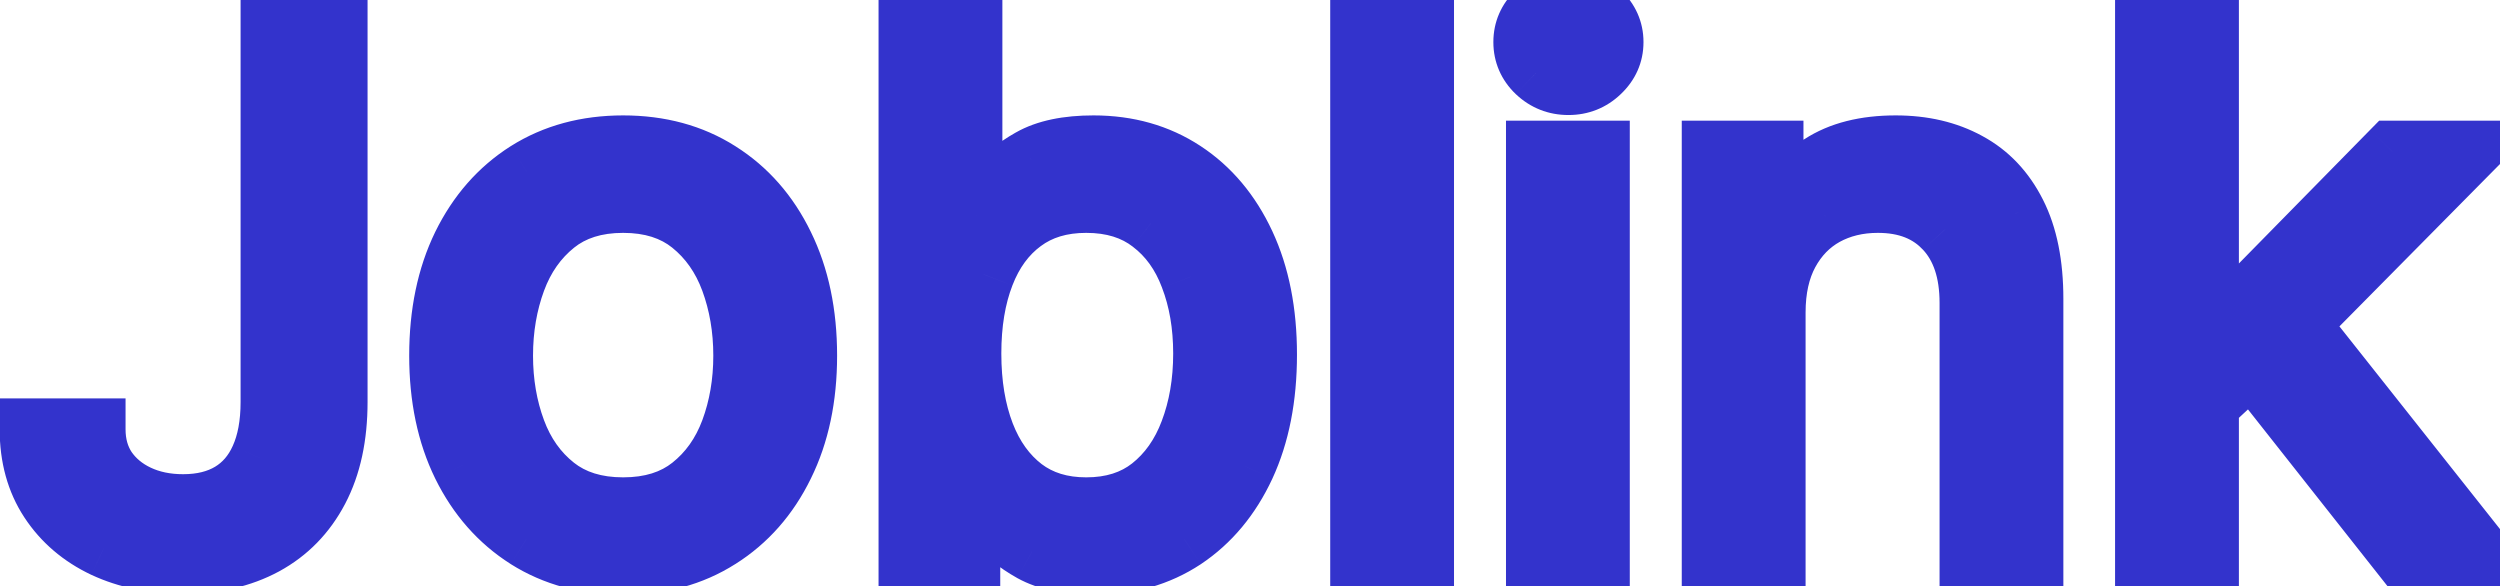 <svg width="81" height="19" viewBox="0 0 81 19" fill="none" xmlns="http://www.w3.org/2000/svg">
<path d="M8.795 0.545H10.909V13.023C10.909 14.136 10.704 15.082 10.296 15.861C9.886 16.639 9.31 17.23 8.565 17.634C7.821 18.037 6.943 18.239 5.932 18.239C4.977 18.239 4.128 18.065 3.384 17.719C2.639 17.366 2.054 16.866 1.628 16.219C1.202 15.571 0.989 14.801 0.989 13.909H3.068C3.068 14.403 3.19 14.835 3.435 15.204C3.685 15.568 4.026 15.852 4.457 16.057C4.889 16.261 5.381 16.364 5.932 16.364C6.54 16.364 7.057 16.236 7.483 15.98C7.909 15.724 8.233 15.349 8.455 14.855C8.682 14.355 8.795 13.744 8.795 13.023V0.545ZM20.19 18.273C19.009 18.273 17.972 17.991 17.079 17.429C16.193 16.866 15.5 16.079 15 15.068C14.506 14.057 14.258 12.875 14.258 11.523C14.258 10.159 14.506 8.969 15 7.952C15.5 6.935 16.193 6.145 17.079 5.582C17.972 5.02 19.009 4.739 20.19 4.739C21.372 4.739 22.406 5.02 23.293 5.582C24.185 6.145 24.878 6.935 25.372 7.952C25.872 8.969 26.122 10.159 26.122 11.523C26.122 12.875 25.872 14.057 25.372 15.068C24.878 16.079 24.185 16.866 23.293 17.429C22.406 17.991 21.372 18.273 20.19 18.273ZM20.19 16.466C21.088 16.466 21.827 16.236 22.406 15.776C22.986 15.315 23.415 14.71 23.693 13.96C23.972 13.21 24.111 12.398 24.111 11.523C24.111 10.648 23.972 9.832 23.693 9.077C23.415 8.321 22.986 7.71 22.406 7.244C21.827 6.778 21.088 6.545 20.19 6.545C19.293 6.545 18.554 6.778 17.974 7.244C17.395 7.71 16.966 8.321 16.688 9.077C16.409 9.832 16.27 10.648 16.27 11.523C16.27 12.398 16.409 13.21 16.688 13.96C16.966 14.71 17.395 15.315 17.974 15.776C18.554 16.236 19.293 16.466 20.19 16.466ZM29.465 18V0.545H31.477V6.989H31.647C31.795 6.761 31.999 6.472 32.261 6.119C32.528 5.761 32.908 5.443 33.403 5.165C33.903 4.881 34.579 4.739 35.431 4.739C36.533 4.739 37.505 5.014 38.346 5.565C39.187 6.116 39.843 6.898 40.315 7.909C40.786 8.92 41.022 10.114 41.022 11.489C41.022 12.875 40.786 14.077 40.315 15.094C39.843 16.105 39.19 16.889 38.354 17.446C37.519 17.997 36.556 18.273 35.465 18.273C34.624 18.273 33.951 18.134 33.445 17.855C32.94 17.571 32.55 17.25 32.278 16.892C32.005 16.528 31.795 16.227 31.647 15.989H31.408V18H29.465ZM31.442 11.454C31.442 12.443 31.587 13.315 31.877 14.071C32.167 14.821 32.59 15.409 33.147 15.835C33.704 16.256 34.386 16.466 35.193 16.466C36.033 16.466 36.735 16.244 37.298 15.801C37.866 15.352 38.292 14.75 38.576 13.994C38.866 13.233 39.011 12.386 39.011 11.454C39.011 10.534 38.869 9.705 38.584 8.966C38.306 8.222 37.883 7.634 37.315 7.202C36.752 6.764 36.045 6.545 35.193 6.545C34.374 6.545 33.687 6.753 33.13 7.168C32.573 7.577 32.153 8.151 31.869 8.889C31.584 9.622 31.442 10.477 31.442 11.454ZM46.11 0.545V18H44.099V0.545H46.11ZM49.794 18V4.909H51.805V18H49.794ZM50.817 2.727C50.425 2.727 50.087 2.594 49.803 2.327C49.524 2.06 49.385 1.739 49.385 1.364C49.385 0.989 49.524 0.668 49.803 0.401C50.087 0.134 50.425 0 50.817 0C51.209 0 51.544 0.134 51.822 0.401C52.106 0.668 52.249 0.989 52.249 1.364C52.249 1.739 52.106 2.06 51.822 2.327C51.544 2.594 51.209 2.727 50.817 2.727ZM57.501 10.125V18H55.489V4.909H57.432V6.955H57.603C57.91 6.29 58.376 5.756 59.001 5.352C59.626 4.943 60.432 4.739 61.421 4.739C62.307 4.739 63.083 4.92 63.748 5.284C64.413 5.642 64.93 6.188 65.299 6.92C65.668 7.648 65.853 8.568 65.853 9.682V18H63.842V9.818C63.842 8.79 63.575 7.989 63.041 7.415C62.506 6.835 61.773 6.545 60.842 6.545C60.2 6.545 59.626 6.685 59.12 6.963C58.62 7.241 58.225 7.648 57.935 8.182C57.646 8.716 57.501 9.364 57.501 10.125ZM71.403 13.227L71.369 10.739H71.778L77.506 4.909H79.994L73.892 11.079H73.722L71.403 13.227ZM69.528 18V0.545H71.54V18H69.528ZM77.847 18L72.733 11.523L74.165 10.125L80.403 18H77.847Z" fill="#3333CC"/>
<path d="M8.795 0.545V-0.455H7.795V0.545H8.795ZM10.909 0.545H11.909V-0.455H10.909V0.545ZM10.296 15.861L11.181 16.326L11.181 16.326L10.296 15.861ZM8.565 17.634L9.042 18.513L9.042 18.513L8.565 17.634ZM3.384 17.719L2.956 18.623L2.961 18.625L3.384 17.719ZM1.628 16.219L0.792 16.768L0.792 16.768L1.628 16.219ZM0.989 13.909V12.909H-0.011V13.909H0.989ZM3.068 13.909H4.068V12.909H3.068V13.909ZM3.435 15.204L2.601 15.756L2.606 15.764L2.611 15.771L3.435 15.204ZM4.457 16.057L4.885 15.153L4.885 15.153L4.457 16.057ZM7.483 15.98L6.968 15.123L6.968 15.123L7.483 15.98ZM8.455 14.855L7.544 14.441L7.542 14.446L8.455 14.855ZM8.795 1.545H10.909V-0.455H8.795V1.545ZM9.909 0.545V13.023H11.909V0.545H9.909ZM9.909 13.023C9.909 14.016 9.727 14.794 9.41 15.396L11.181 16.326C11.683 15.371 11.909 14.256 11.909 13.023H9.909ZM9.41 15.396C9.09 16.006 8.652 16.449 8.089 16.754L9.042 18.513C9.967 18.011 10.683 17.273 11.181 16.326L9.41 15.396ZM8.089 16.754C7.517 17.064 6.809 17.239 5.932 17.239V19.239C7.077 19.239 8.125 19.009 9.042 18.513L8.089 16.754ZM5.932 17.239C5.1 17.239 4.398 17.088 3.806 16.812L2.961 18.625C3.858 19.043 4.855 19.239 5.932 19.239V17.239ZM3.811 16.815C3.222 16.536 2.782 16.154 2.463 15.669L0.792 16.768C1.326 17.579 2.056 18.197 2.956 18.623L3.811 16.815ZM2.463 15.669C2.16 15.208 1.989 14.636 1.989 13.909H-0.011C-0.011 14.966 0.243 15.934 0.792 16.768L2.463 15.669ZM0.989 14.909H3.068V12.909H0.989V14.909ZM2.068 13.909C2.068 14.576 2.236 15.205 2.601 15.756L4.269 14.653C4.145 14.466 4.068 14.231 4.068 13.909H2.068ZM2.611 15.771C2.969 16.292 3.452 16.687 4.029 16.961L4.885 15.153C4.599 15.018 4.401 14.844 4.259 14.638L2.611 15.771ZM4.029 16.961C4.614 17.238 5.255 17.364 5.932 17.364V15.364C5.506 15.364 5.164 15.285 4.885 15.153L4.029 16.961ZM5.932 17.364C6.681 17.364 7.385 17.205 7.997 16.838L6.968 15.123C6.729 15.266 6.399 15.364 5.932 15.364V17.364ZM7.997 16.838C8.615 16.467 9.07 15.928 9.367 15.264L7.542 14.446C7.396 14.771 7.203 14.982 6.968 15.123L7.997 16.838ZM9.365 15.269C9.667 14.605 9.795 13.844 9.795 13.023H7.795C7.795 13.644 7.697 14.105 7.544 14.441L9.365 15.269ZM9.795 13.023V0.545H7.795V13.023H9.795ZM17.079 17.429L16.544 18.273L16.546 18.275L17.079 17.429ZM15 15.068L14.102 15.507L14.104 15.511L15 15.068ZM15 7.952L14.103 7.511L14.101 7.515L15 7.952ZM17.079 5.582L16.546 4.737L16.544 4.738L17.079 5.582ZM23.293 5.582L22.757 6.427L22.759 6.428L23.293 5.582ZM25.372 7.952L24.473 8.389L24.475 8.393L25.372 7.952ZM25.372 15.068L24.476 14.625L24.474 14.629L25.372 15.068ZM23.293 17.429L22.759 16.583L22.757 16.585L23.293 17.429ZM22.406 15.776L21.784 14.992L21.784 14.992L22.406 15.776ZM23.693 13.96L24.631 14.308L24.631 14.308L23.693 13.96ZM23.693 9.077L24.631 8.731L24.631 8.731L23.693 9.077ZM22.406 7.244L23.033 6.465L23.033 6.465L22.406 7.244ZM17.974 7.244L17.348 6.465L17.348 6.465L17.974 7.244ZM16.688 9.077L15.749 8.731L15.749 8.731L16.688 9.077ZM16.688 13.96L15.75 14.308L15.75 14.308L16.688 13.96ZM17.974 15.776L18.596 14.992L18.596 14.992L17.974 15.776ZM20.19 17.273C19.174 17.273 18.326 17.033 17.613 16.583L16.546 18.275C17.617 18.95 18.843 19.273 20.19 19.273V17.273ZM17.615 16.585C16.895 16.128 16.322 15.485 15.896 14.625L14.104 15.511C14.678 16.674 15.491 17.605 16.544 18.273L17.615 16.585ZM15.898 14.629C15.483 13.779 15.258 12.753 15.258 11.523H13.258C13.258 12.997 13.528 14.334 14.102 15.507L15.898 14.629ZM15.258 11.523C15.258 10.28 15.483 9.244 15.899 8.389L14.101 7.515C13.528 8.693 13.258 10.038 13.258 11.523H15.258ZM15.897 8.393C16.323 7.527 16.897 6.883 17.615 6.427L16.544 4.738C15.49 5.407 14.677 6.342 14.103 7.511L15.897 8.393ZM17.613 6.428C18.326 5.978 19.174 5.739 20.19 5.739V3.739C18.843 3.739 17.617 4.061 16.546 4.737L17.613 6.428ZM20.19 5.739C21.207 5.739 22.05 5.978 22.757 6.427L23.828 4.738C22.762 4.061 21.537 3.739 20.19 3.739V5.739ZM22.759 6.428C23.482 6.884 24.054 7.527 24.473 8.389L26.272 7.515C25.702 6.342 24.887 5.406 23.826 4.737L22.759 6.428ZM24.475 8.393C24.895 9.248 25.122 10.281 25.122 11.523H27.122C27.122 10.037 26.849 8.69 26.27 7.511L24.475 8.393ZM25.122 11.523C25.122 12.752 24.895 13.776 24.476 14.625L26.269 15.511C26.849 14.338 27.122 12.998 27.122 11.523H25.122ZM24.474 14.629C24.055 15.485 23.483 16.126 22.759 16.583L23.826 18.275C24.886 17.607 25.701 16.674 26.271 15.507L24.474 14.629ZM22.757 16.585C22.05 17.033 21.207 17.273 20.19 17.273V19.273C21.537 19.273 22.762 18.95 23.828 18.273L22.757 16.585ZM20.19 17.466C21.264 17.466 22.236 17.187 23.028 16.559L21.784 14.992C21.417 15.284 20.912 15.466 20.19 15.466V17.466ZM23.028 16.559C23.762 15.976 24.294 15.215 24.631 14.308L22.756 13.612C22.535 14.206 22.209 14.655 21.784 14.992L23.028 16.559ZM24.631 14.308C24.954 13.437 25.111 12.505 25.111 11.523H23.111C23.111 12.29 22.989 12.984 22.756 13.612L24.631 14.308ZM25.111 11.523C25.111 10.54 24.954 9.607 24.631 8.731L22.755 9.422C22.989 10.058 23.111 10.755 23.111 11.523H25.111ZM24.631 8.731C24.296 7.82 23.765 7.054 23.033 6.465L21.78 8.024C22.206 8.367 22.534 8.822 22.755 9.422L24.631 8.731ZM23.033 6.465C22.241 5.828 21.267 5.545 20.19 5.545V7.545C20.909 7.545 21.413 7.728 21.78 8.024L23.033 6.465ZM20.19 5.545C19.114 5.545 18.14 5.828 17.348 6.465L18.601 8.024C18.968 7.728 19.472 7.545 20.19 7.545V5.545ZM17.348 6.465C16.615 7.054 16.085 7.82 15.749 8.731L17.626 9.422C17.847 8.822 18.174 8.367 18.601 8.024L17.348 6.465ZM15.749 8.731C15.427 9.607 15.27 10.54 15.27 11.523H17.27C17.27 10.755 17.392 10.058 17.626 9.422L15.749 8.731ZM15.27 11.523C15.27 12.505 15.427 13.437 15.75 14.308L17.625 13.612C17.392 12.984 17.27 12.29 17.27 11.523H15.27ZM15.75 14.308C16.087 15.215 16.619 15.976 17.353 16.559L18.596 14.992C18.171 14.655 17.845 14.206 17.625 13.612L15.75 14.308ZM17.352 16.559C18.144 17.187 19.116 17.466 20.19 17.466V15.466C19.469 15.466 18.964 15.284 18.596 14.992L17.352 16.559ZM29.465 18H28.465V19H29.465V18ZM29.465 0.545V-0.455H28.465V0.545H29.465ZM31.477 0.545H32.477V-0.455H31.477V0.545ZM31.477 6.989H30.477V7.989H31.477V6.989ZM31.647 6.989V7.989H32.19L32.486 7.534L31.647 6.989ZM32.261 6.119L31.459 5.521L31.458 5.523L32.261 6.119ZM33.403 5.165L33.893 6.036L33.897 6.034L33.403 5.165ZM38.346 5.565L38.894 4.729L38.894 4.729L38.346 5.565ZM40.315 15.094L41.221 15.516L41.222 15.514L40.315 15.094ZM38.354 17.446L38.905 18.281L38.909 18.278L38.354 17.446ZM33.445 17.855L32.956 18.727L32.963 18.731L33.445 17.855ZM32.278 16.892L31.478 17.492L31.482 17.498L32.278 16.892ZM31.647 15.989L32.497 15.462L32.204 14.989H31.647V15.989ZM31.408 15.989V14.989H30.408V15.989H31.408ZM31.408 18V19H32.408V18H31.408ZM31.877 14.071L30.943 14.429L30.944 14.431L31.877 14.071ZM33.147 15.835L32.539 16.629L32.544 16.633L33.147 15.835ZM37.298 15.801L37.916 16.587L37.917 16.586L37.298 15.801ZM38.576 13.994L37.641 13.639L37.64 13.642L38.576 13.994ZM38.584 8.966L37.648 9.316L37.651 9.325L38.584 8.966ZM37.315 7.202L36.701 7.991L36.709 7.998L37.315 7.202ZM33.13 7.168L33.722 7.974L33.727 7.97L33.13 7.168ZM31.869 8.889L32.801 9.251L32.802 9.248L31.869 8.889ZM30.465 18V0.545H28.465V18H30.465ZM29.465 1.545H31.477V-0.455H29.465V1.545ZM30.477 0.545V6.989H32.477V0.545H30.477ZM31.477 7.989H31.647V5.989H31.477V7.989ZM32.486 7.534C32.617 7.331 32.808 7.06 33.064 6.715L31.458 5.523C31.19 5.884 30.972 6.192 30.809 6.444L32.486 7.534ZM33.062 6.717C33.227 6.497 33.489 6.264 33.893 6.036L32.912 4.293C32.328 4.622 31.829 5.026 31.459 5.521L33.062 6.717ZM33.897 6.034C34.191 5.867 34.675 5.739 35.431 5.739V3.739C34.483 3.739 33.615 3.894 32.909 4.295L33.897 6.034ZM35.431 5.739C36.358 5.739 37.135 5.968 37.798 6.402L38.894 4.729C37.875 4.061 36.709 3.739 35.431 3.739V5.739ZM37.798 6.402C38.466 6.84 39.006 7.47 39.408 8.332L41.221 7.486C40.68 6.326 39.907 5.393 38.894 4.729L37.798 6.402ZM39.408 8.332C39.806 9.184 40.022 10.226 40.022 11.489H42.022C42.022 10.001 41.767 8.657 41.221 7.486L39.408 8.332ZM40.022 11.489C40.022 12.763 39.805 13.815 39.407 14.673L41.222 15.514C41.767 14.338 42.022 12.987 42.022 11.489H40.022ZM39.408 14.671C39.005 15.536 38.466 16.17 37.8 16.614L38.909 18.278C39.913 17.608 40.681 16.675 41.221 15.516L39.408 14.671ZM37.804 16.611C37.147 17.045 36.379 17.273 35.465 17.273V19.273C36.733 19.273 37.892 18.949 38.905 18.281L37.804 16.611ZM35.465 17.273C34.721 17.273 34.233 17.147 33.928 16.979L32.963 18.731C33.669 19.12 34.528 19.273 35.465 19.273V17.273ZM33.935 16.983C33.515 16.747 33.243 16.509 33.073 16.286L31.482 17.498C31.858 17.991 32.364 18.395 32.956 18.727L33.935 16.983ZM33.078 16.292C32.813 15.94 32.623 15.665 32.497 15.462L30.797 16.515C30.967 16.79 31.197 17.117 31.478 17.492L33.078 16.292ZM31.647 14.989H31.408V16.989H31.647V14.989ZM30.408 15.989V18H32.408V15.989H30.408ZM31.408 17H29.465V19H31.408V17ZM30.442 11.454C30.442 12.539 30.601 13.537 30.943 14.429L32.811 13.713C32.573 13.094 32.443 12.347 32.443 11.454H30.442ZM30.944 14.431C31.291 15.328 31.816 16.076 32.539 16.629L33.755 15.041C33.365 14.742 33.043 14.315 32.81 13.711L30.944 14.431ZM32.544 16.633C33.301 17.205 34.204 17.466 35.193 17.466V15.466C34.568 15.466 34.107 15.307 33.75 15.037L32.544 16.633ZM35.193 17.466C36.217 17.466 37.148 17.192 37.916 16.587L36.679 15.016C36.322 15.297 35.85 15.466 35.193 15.466V17.466ZM37.917 16.586C38.644 16.012 39.172 15.252 39.512 14.346L37.64 13.642C37.412 14.248 37.087 14.693 36.678 15.017L37.917 16.586ZM39.511 14.35C39.849 13.46 40.011 12.491 40.011 11.454H38.011C38.011 12.282 37.882 13.006 37.641 13.639L39.511 14.35ZM40.011 11.454C40.011 10.431 39.853 9.477 39.518 8.607L37.651 9.325C37.885 9.932 38.011 10.637 38.011 11.454H40.011ZM39.521 8.616C39.184 7.715 38.655 6.964 37.92 6.406L36.709 7.998C37.111 8.303 37.428 8.728 37.648 9.316L39.521 8.616ZM37.929 6.412C37.158 5.813 36.222 5.545 35.193 5.545V7.545C35.867 7.545 36.346 7.715 36.701 7.991L37.929 6.412ZM35.193 5.545C34.199 5.545 33.291 5.8 32.533 6.366L33.727 7.97C34.082 7.705 34.55 7.545 35.193 7.545V5.545ZM32.538 6.362C31.805 6.9 31.278 7.64 30.935 8.53L32.802 9.248C33.028 8.661 33.341 8.254 33.722 7.973L32.538 6.362ZM30.936 8.528C30.598 9.4 30.442 10.383 30.442 11.454H32.443C32.443 10.572 32.571 9.844 32.801 9.251L30.936 8.528ZM46.11 0.545H47.11V-0.455H46.11V0.545ZM46.11 18V19H47.11V18H46.11ZM44.099 18H43.099V19H44.099V18ZM44.099 0.545V-0.455H43.099V0.545H44.099ZM45.11 0.545V18H47.11V0.545H45.11ZM46.11 17H44.099V19H46.11V17ZM45.099 18V0.545H43.099V18H45.099ZM44.099 1.545H46.11V-0.455H44.099V1.545ZM49.794 18H48.794V19H49.794V18ZM49.794 4.909V3.909H48.794V4.909H49.794ZM51.805 4.909H52.805V3.909H51.805V4.909ZM51.805 18V19H52.805V18H51.805ZM49.803 2.327L49.11 3.048L49.118 3.055L49.803 2.327ZM49.803 0.401L49.118 -0.328L49.11 -0.321L49.803 0.401ZM51.822 0.401L51.13 1.122L51.138 1.129L51.822 0.401ZM51.822 2.327L51.138 1.598L51.13 1.605L51.822 2.327ZM50.794 18V4.909H48.794V18H50.794ZM49.794 5.909H51.805V3.909H49.794V5.909ZM50.805 4.909V18H52.805V4.909H50.805ZM51.805 17H49.794V19H51.805V17ZM50.817 1.727C50.678 1.727 50.585 1.69 50.487 1.598L49.118 3.055C49.588 3.498 50.172 3.727 50.817 3.727V1.727ZM50.495 1.605C50.407 1.52 50.385 1.458 50.385 1.364H48.385C48.385 2.02 48.642 2.599 49.11 3.048L50.495 1.605ZM50.385 1.364C50.385 1.27 50.407 1.207 50.495 1.122L49.11 -0.321C48.642 0.128 48.385 0.707 48.385 1.364H50.385ZM50.487 1.129C50.585 1.038 50.678 1 50.817 1V-1C50.172 -1 49.588 -0.77 49.118 -0.328L50.487 1.129ZM50.817 1C50.956 1 51.041 1.037 51.13 1.122L52.515 -0.321C52.047 -0.77 51.462 -1 50.817 -1V1ZM51.138 1.129C51.23 1.216 51.249 1.277 51.249 1.364H53.249C53.249 0.701 52.983 0.12 52.507 -0.328L51.138 1.129ZM51.249 1.364C51.249 1.451 51.23 1.512 51.138 1.598L52.507 3.055C52.983 2.608 53.249 2.027 53.249 1.364H51.249ZM51.13 1.605C51.041 1.69 50.956 1.727 50.817 1.727V3.727C51.462 3.727 52.047 3.497 52.515 3.048L51.13 1.605ZM57.501 18V19H58.501V18H57.501ZM55.489 18H54.489V19H55.489V18ZM55.489 4.909V3.909H54.489V4.909H55.489ZM57.432 4.909H58.432V3.909H57.432V4.909ZM57.432 6.955H56.432V7.955H57.432V6.955ZM57.603 6.955V7.955H58.243L58.511 7.374L57.603 6.955ZM59.001 5.352L59.543 6.192L59.548 6.189L59.001 5.352ZM63.748 5.284L63.268 6.161L63.274 6.165L63.748 5.284ZM65.299 6.92L64.406 7.37L64.407 7.373L65.299 6.92ZM65.853 18V19H66.853V18H65.853ZM63.842 18H62.842V19H63.842V18ZM63.041 7.415L62.305 8.092L62.309 8.096L63.041 7.415ZM59.12 6.963L58.638 6.087L58.633 6.089L59.12 6.963ZM57.935 8.182L57.056 7.705L57.056 7.705L57.935 8.182ZM56.501 10.125V18H58.501V10.125H56.501ZM57.501 17H55.489V19H57.501V17ZM56.489 18V4.909H54.489V18H56.489ZM55.489 5.909H57.432V3.909H55.489V5.909ZM56.432 4.909V6.955H58.432V4.909H56.432ZM57.432 7.955H57.603V5.955H57.432V7.955ZM58.511 7.374C58.737 6.884 59.075 6.495 59.543 6.192L58.458 4.512C57.677 5.017 57.083 5.696 56.695 6.535L58.511 7.374ZM59.548 6.189C59.966 5.916 60.565 5.739 61.421 5.739V3.739C60.3 3.739 59.286 3.971 58.453 4.516L59.548 6.189ZM61.421 5.739C62.168 5.739 62.773 5.891 63.268 6.161L64.228 4.407C63.393 3.95 62.447 3.739 61.421 3.739V5.739ZM63.274 6.165C63.742 6.417 64.12 6.804 64.406 7.37L66.192 6.47C65.739 5.571 65.083 4.867 64.222 4.404L63.274 6.165ZM64.407 7.373C64.684 7.919 64.853 8.671 64.853 9.682H66.853C66.853 8.465 66.652 7.377 66.191 6.468L64.407 7.373ZM64.853 9.682V18H66.853V9.682H64.853ZM65.853 17H63.842V19H65.853V17ZM64.842 18V9.818H62.842V18H64.842ZM64.842 9.818C64.842 8.618 64.527 7.544 63.773 6.733L62.309 8.096C62.622 8.433 62.842 8.962 62.842 9.818H64.842ZM63.776 6.737C63.018 5.915 61.997 5.545 60.842 5.545V7.545C61.55 7.545 61.995 7.756 62.305 8.092L63.776 6.737ZM60.842 5.545C60.05 5.545 59.307 5.718 58.638 6.087L59.602 7.839C59.944 7.651 60.349 7.545 60.842 7.545V5.545ZM58.633 6.089C57.957 6.466 57.431 7.015 57.056 7.705L58.814 8.659C59.019 8.281 59.283 8.017 59.606 7.837L58.633 6.089ZM57.056 7.705C56.67 8.418 56.501 9.238 56.501 10.125H58.501C58.501 9.489 58.622 9.014 58.814 8.659L57.056 7.705ZM71.403 13.227L70.403 13.241L70.434 15.488L72.083 13.961L71.403 13.227ZM71.369 10.739V9.739H70.356L70.369 10.752L71.369 10.739ZM71.778 10.739V11.739H72.198L72.492 11.44L71.778 10.739ZM77.506 4.909V3.909H77.086L76.792 4.208L77.506 4.909ZM79.994 4.909L80.705 5.612L82.39 3.909H79.994V4.909ZM73.892 11.079V12.079H74.309L74.603 11.783L73.892 11.079ZM73.722 11.079V10.079H73.33L73.042 10.346L73.722 11.079ZM69.528 18H68.528V19H69.528V18ZM69.528 0.545V-0.455H68.528V0.545H69.528ZM71.54 0.545H72.54V-0.455H71.54V0.545ZM71.54 18V19H72.54V18H71.54ZM77.847 18L77.062 18.62L77.362 19H77.847V18ZM72.733 11.523L72.034 10.807L71.39 11.436L71.948 12.142L72.733 11.523ZM74.165 10.125L74.949 9.504L74.26 8.635L73.466 9.409L74.165 10.125ZM80.403 18V19H82.471L81.187 17.379L80.403 18ZM72.403 13.214L72.369 10.725L70.369 10.752L70.403 13.241L72.403 13.214ZM71.369 11.739H71.778V9.739H71.369V11.739ZM72.492 11.44L78.219 5.61L76.792 4.208L71.065 10.038L72.492 11.44ZM77.506 5.909H79.994V3.909H77.506V5.909ZM79.283 4.206L73.181 10.376L74.603 11.783L80.705 5.612L79.283 4.206ZM73.892 10.079H73.722V12.079H73.892V10.079ZM73.042 10.346L70.724 12.494L72.083 13.961L74.401 11.813L73.042 10.346ZM70.528 18V0.545H68.528V18H70.528ZM69.528 1.545H71.54V-0.455H69.528V1.545ZM70.54 0.545V18H72.54V0.545H70.54ZM71.54 17H69.528V19H71.54V17ZM78.632 17.38L73.518 10.903L71.948 12.142L77.062 18.62L78.632 17.38ZM73.431 12.238L74.863 10.841L73.466 9.409L72.034 10.807L73.431 12.238ZM73.381 10.746L79.62 18.621L81.187 17.379L74.949 9.504L73.381 10.746ZM80.403 17H77.847V19H80.403V17Z" fill="#3333CC"/>
</svg>
